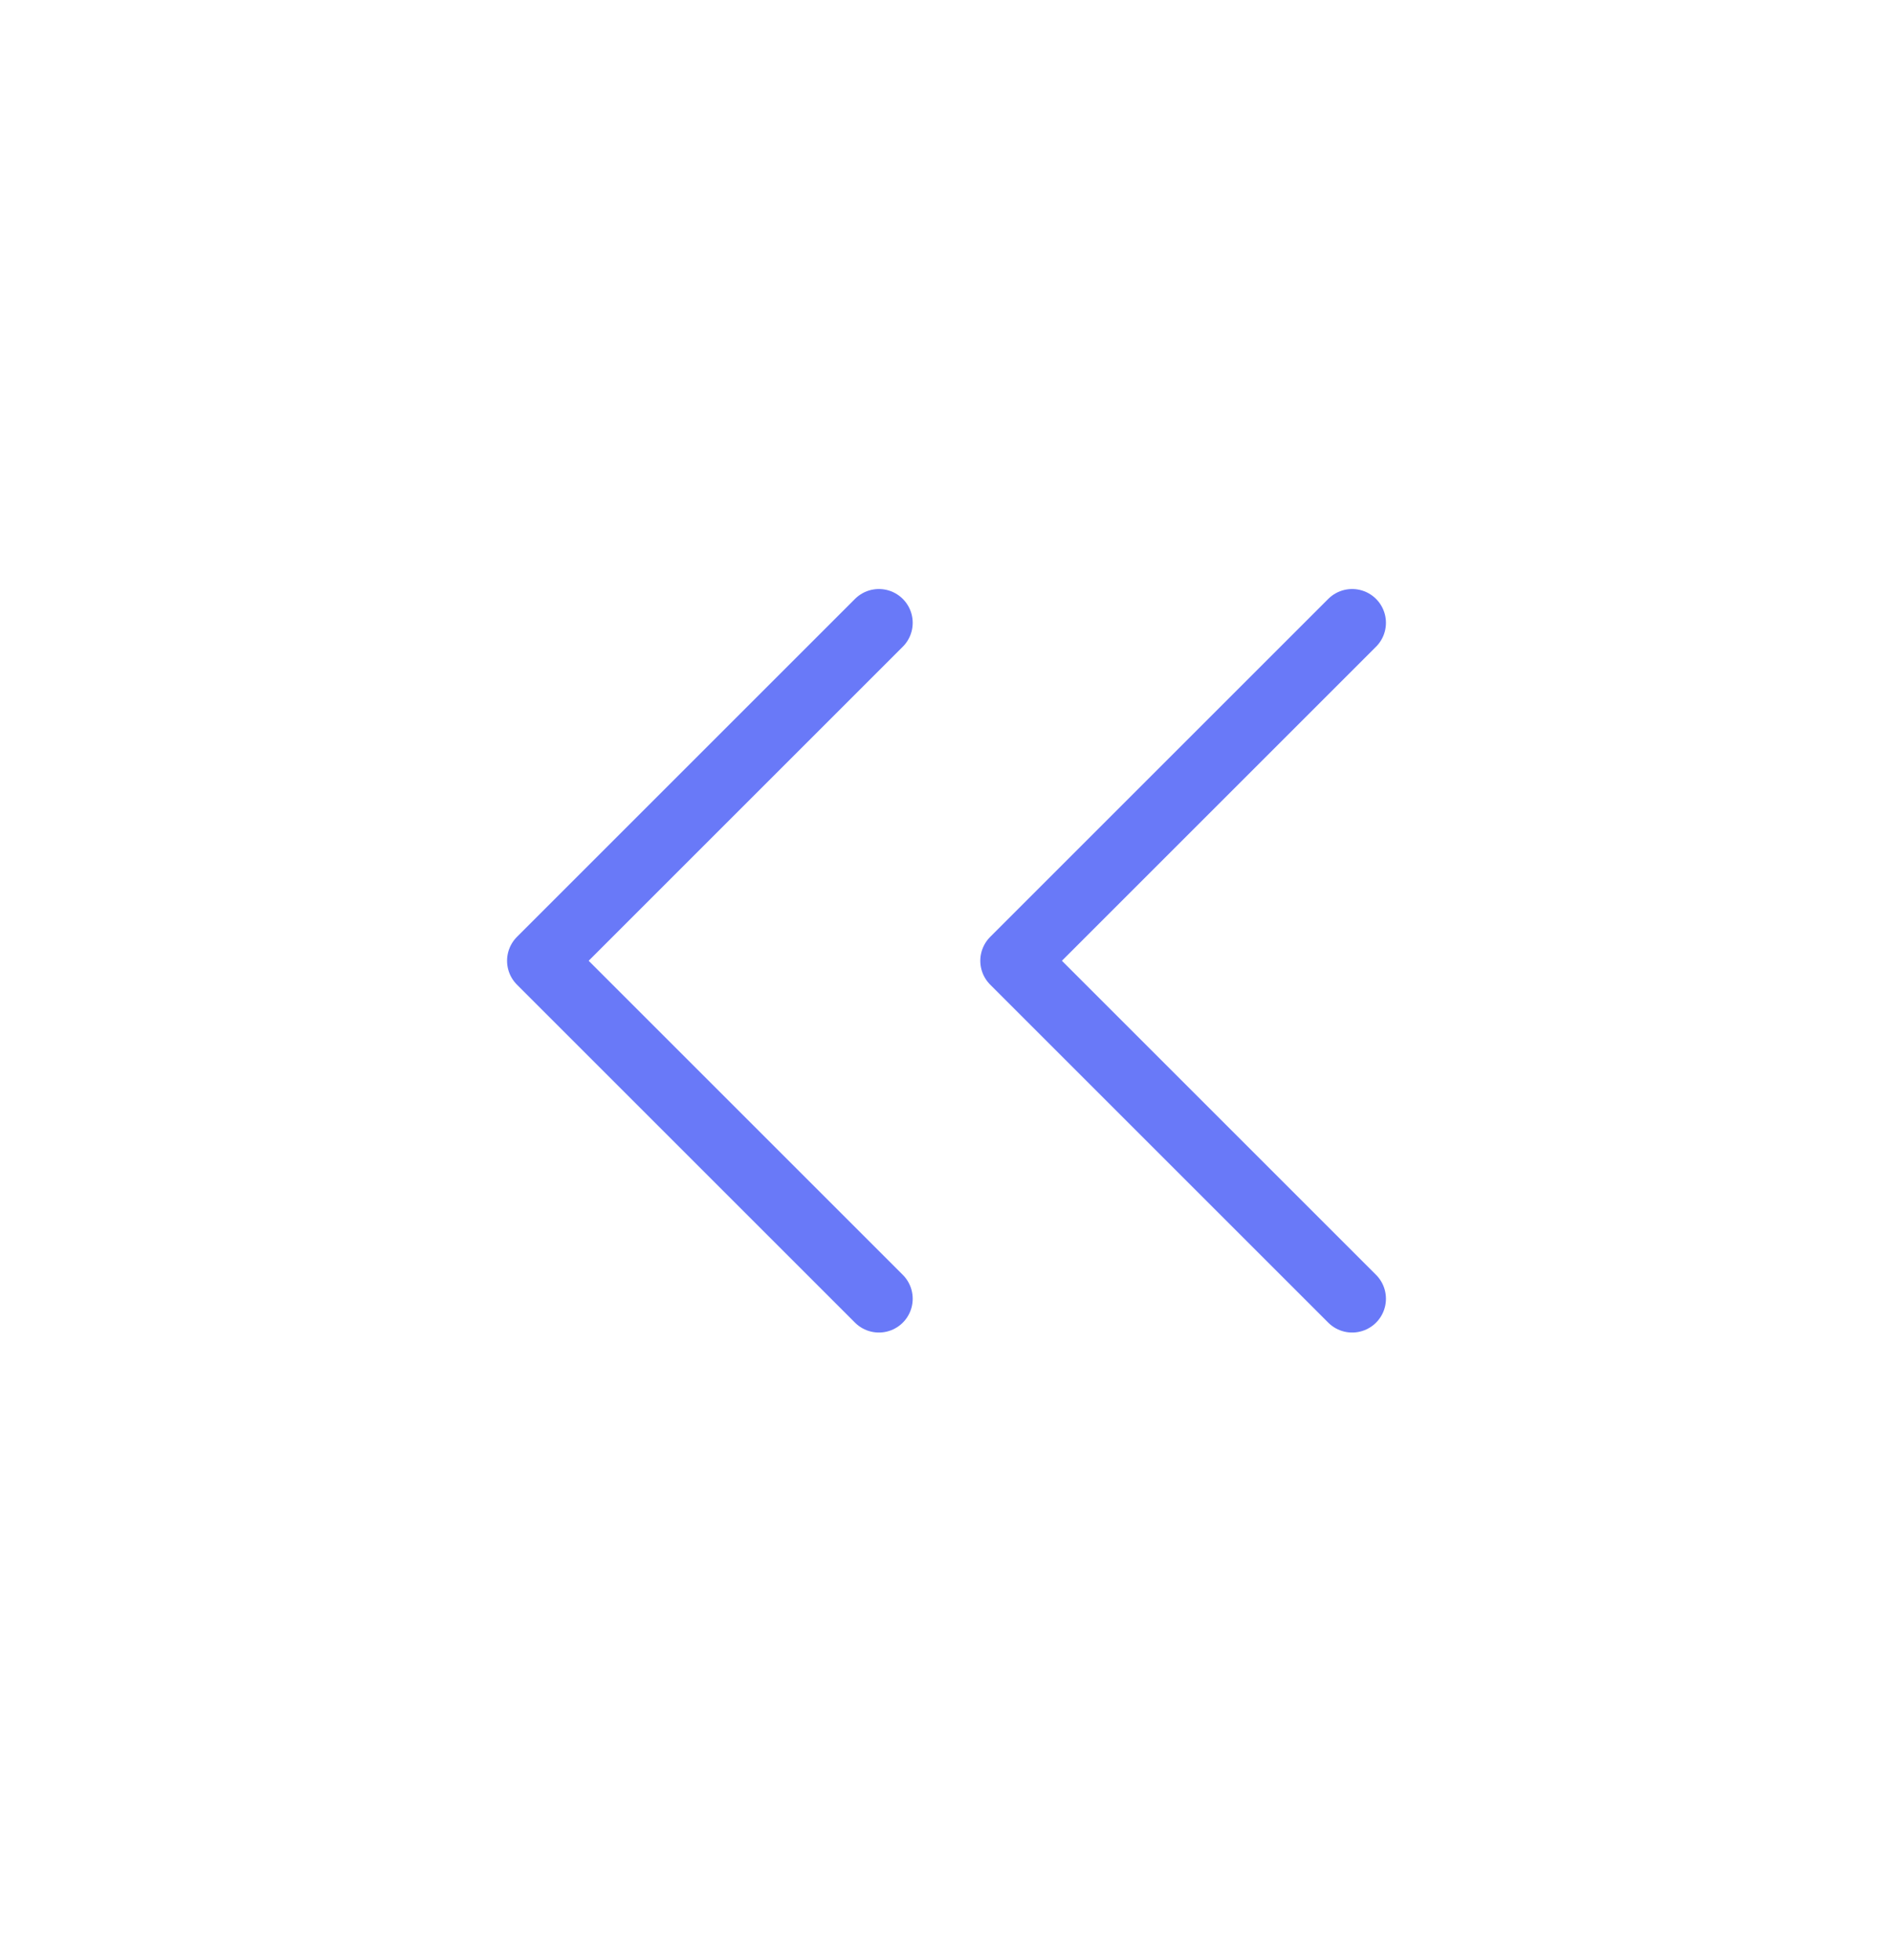 <svg width="28" height="29" viewBox="0 0 28 29" fill="none" xmlns="http://www.w3.org/2000/svg">
<path d="M13 19.214L8 14.214L13 9.214M20 19.214L15 14.214L20 9.214" stroke="#6979F8" stroke-linecap="round" stroke-linejoin="round"/>
</svg>
